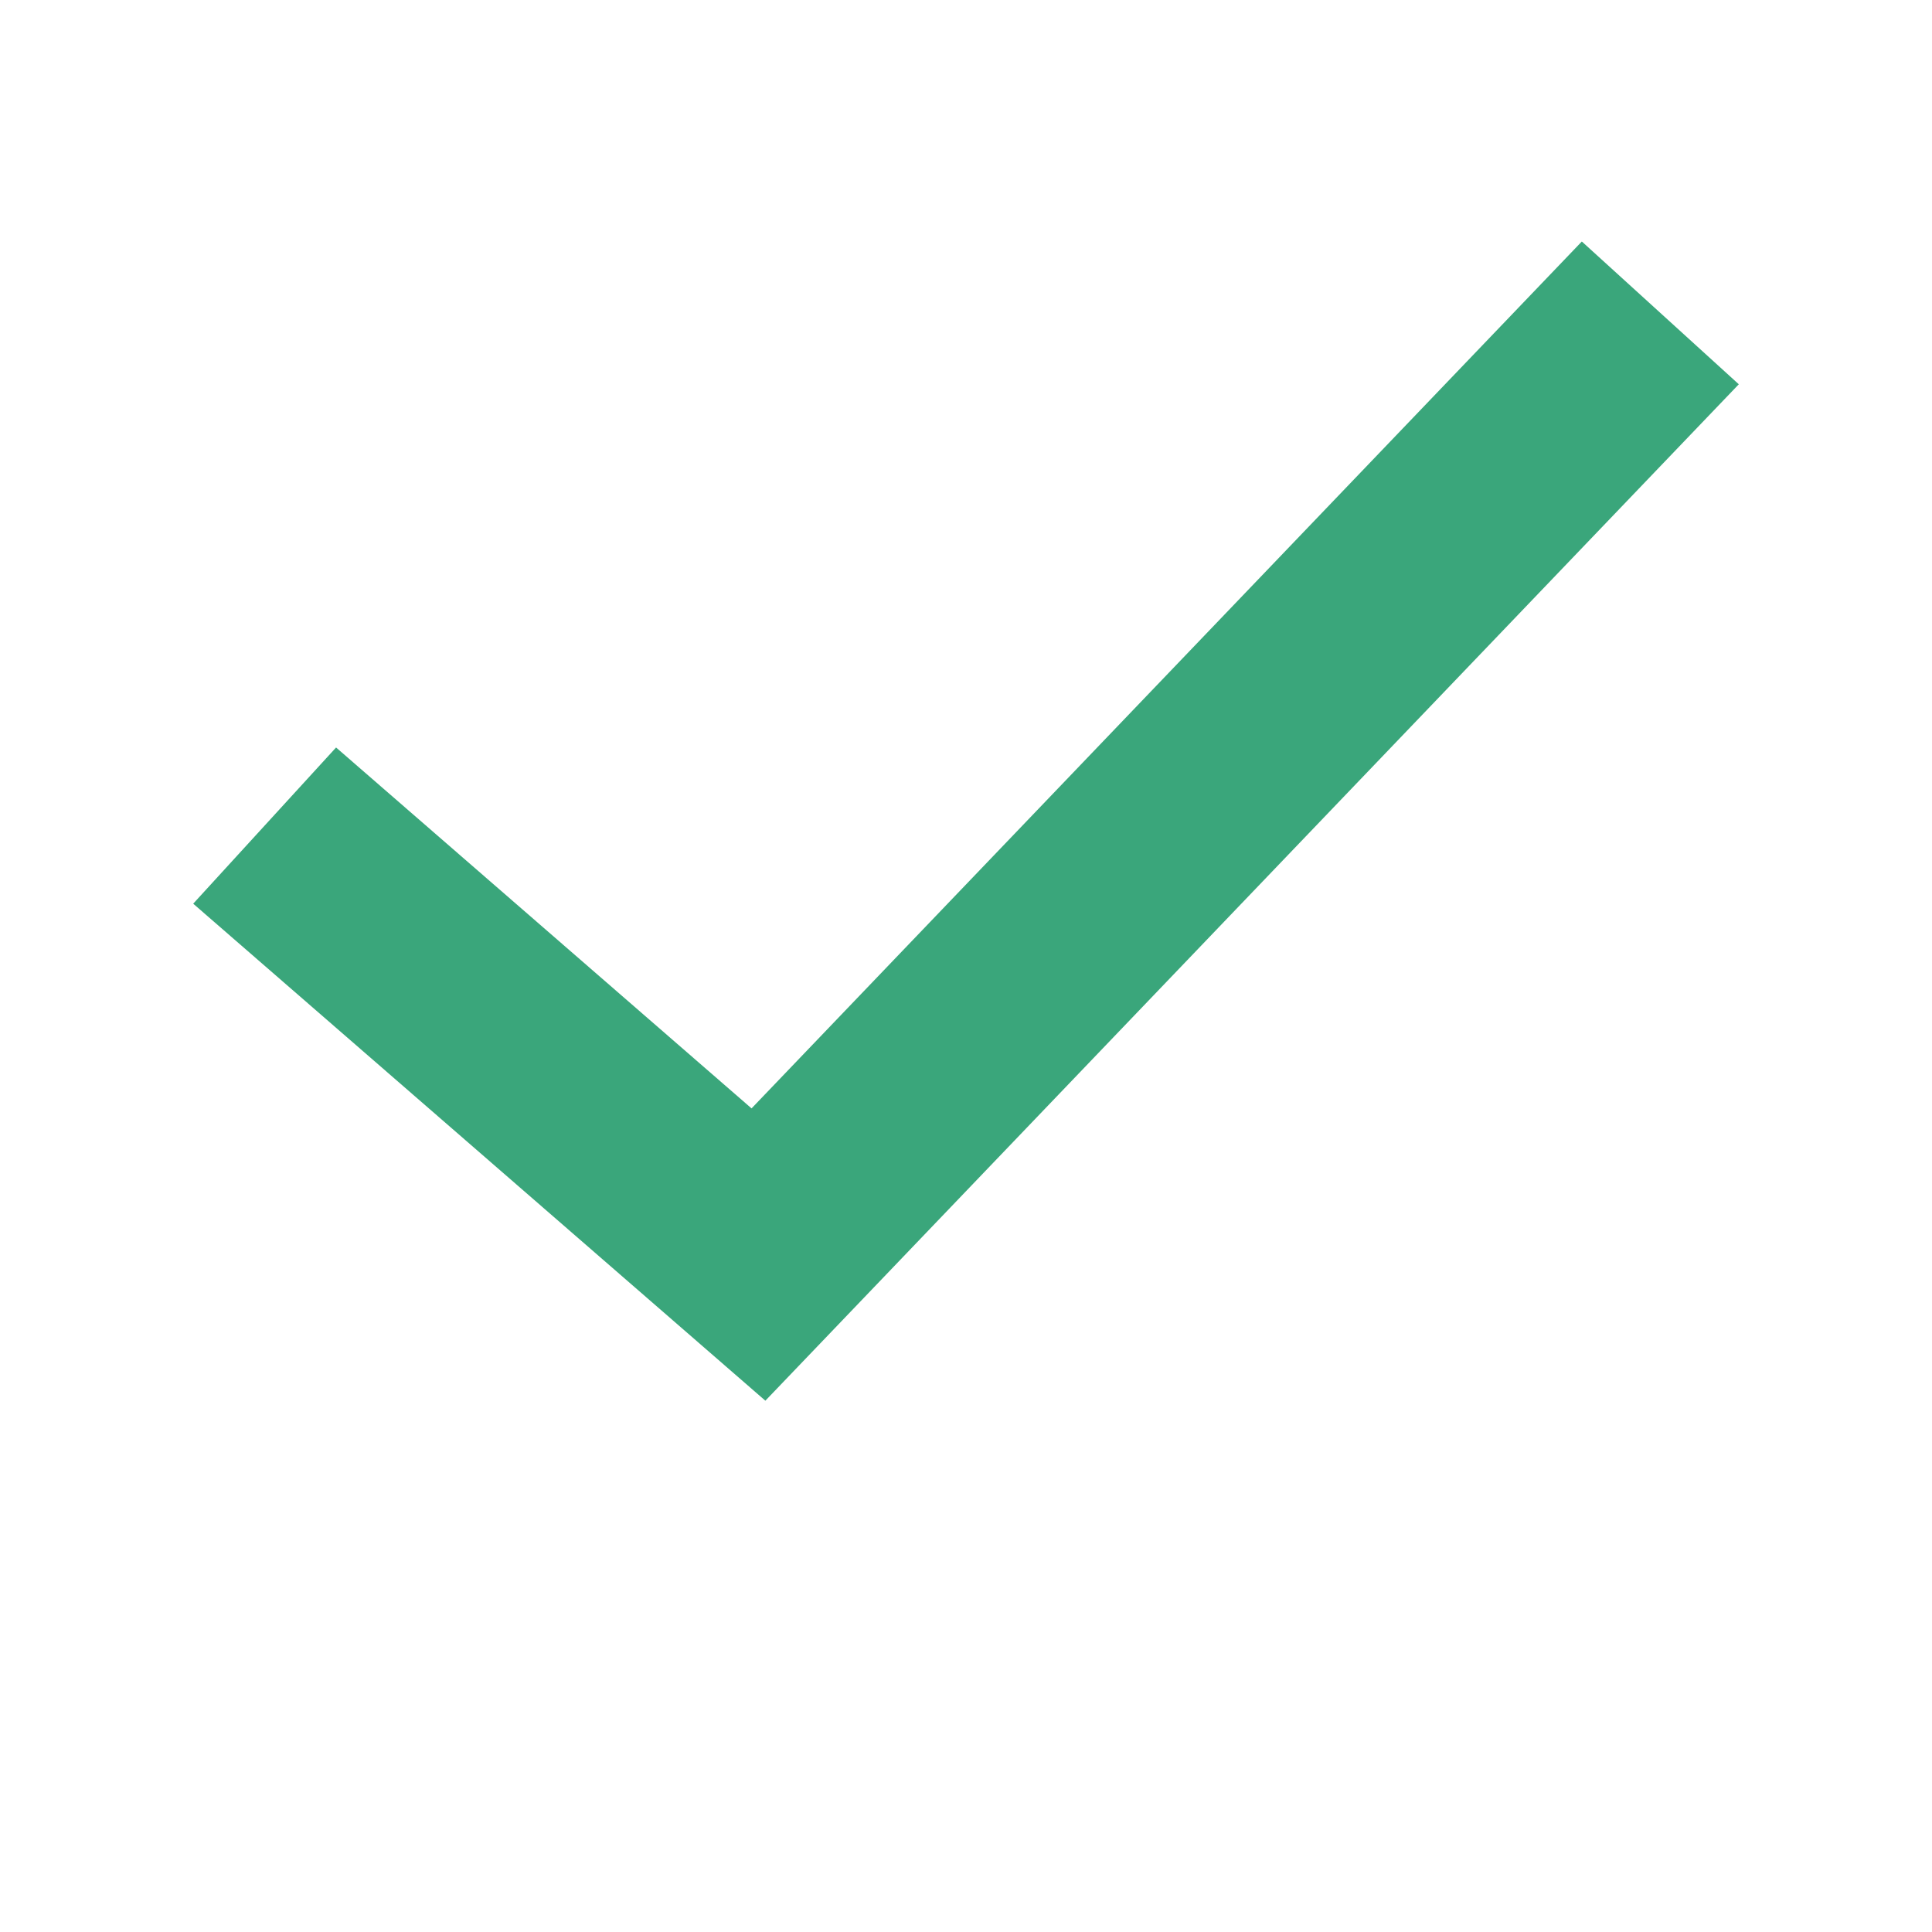 <svg width="20" height="20" viewBox="0 0 20 20" fill="none" xmlns="http://www.w3.org/2000/svg">
<path fill-rule="evenodd" clip-rule="evenodd" d="M18 3.978L7.923 14.5L2 9.355L3.479 7.738L7.78 11.474L16.375 2.5L18 3.978Z" fill="#3AA67B"/>
</svg>
